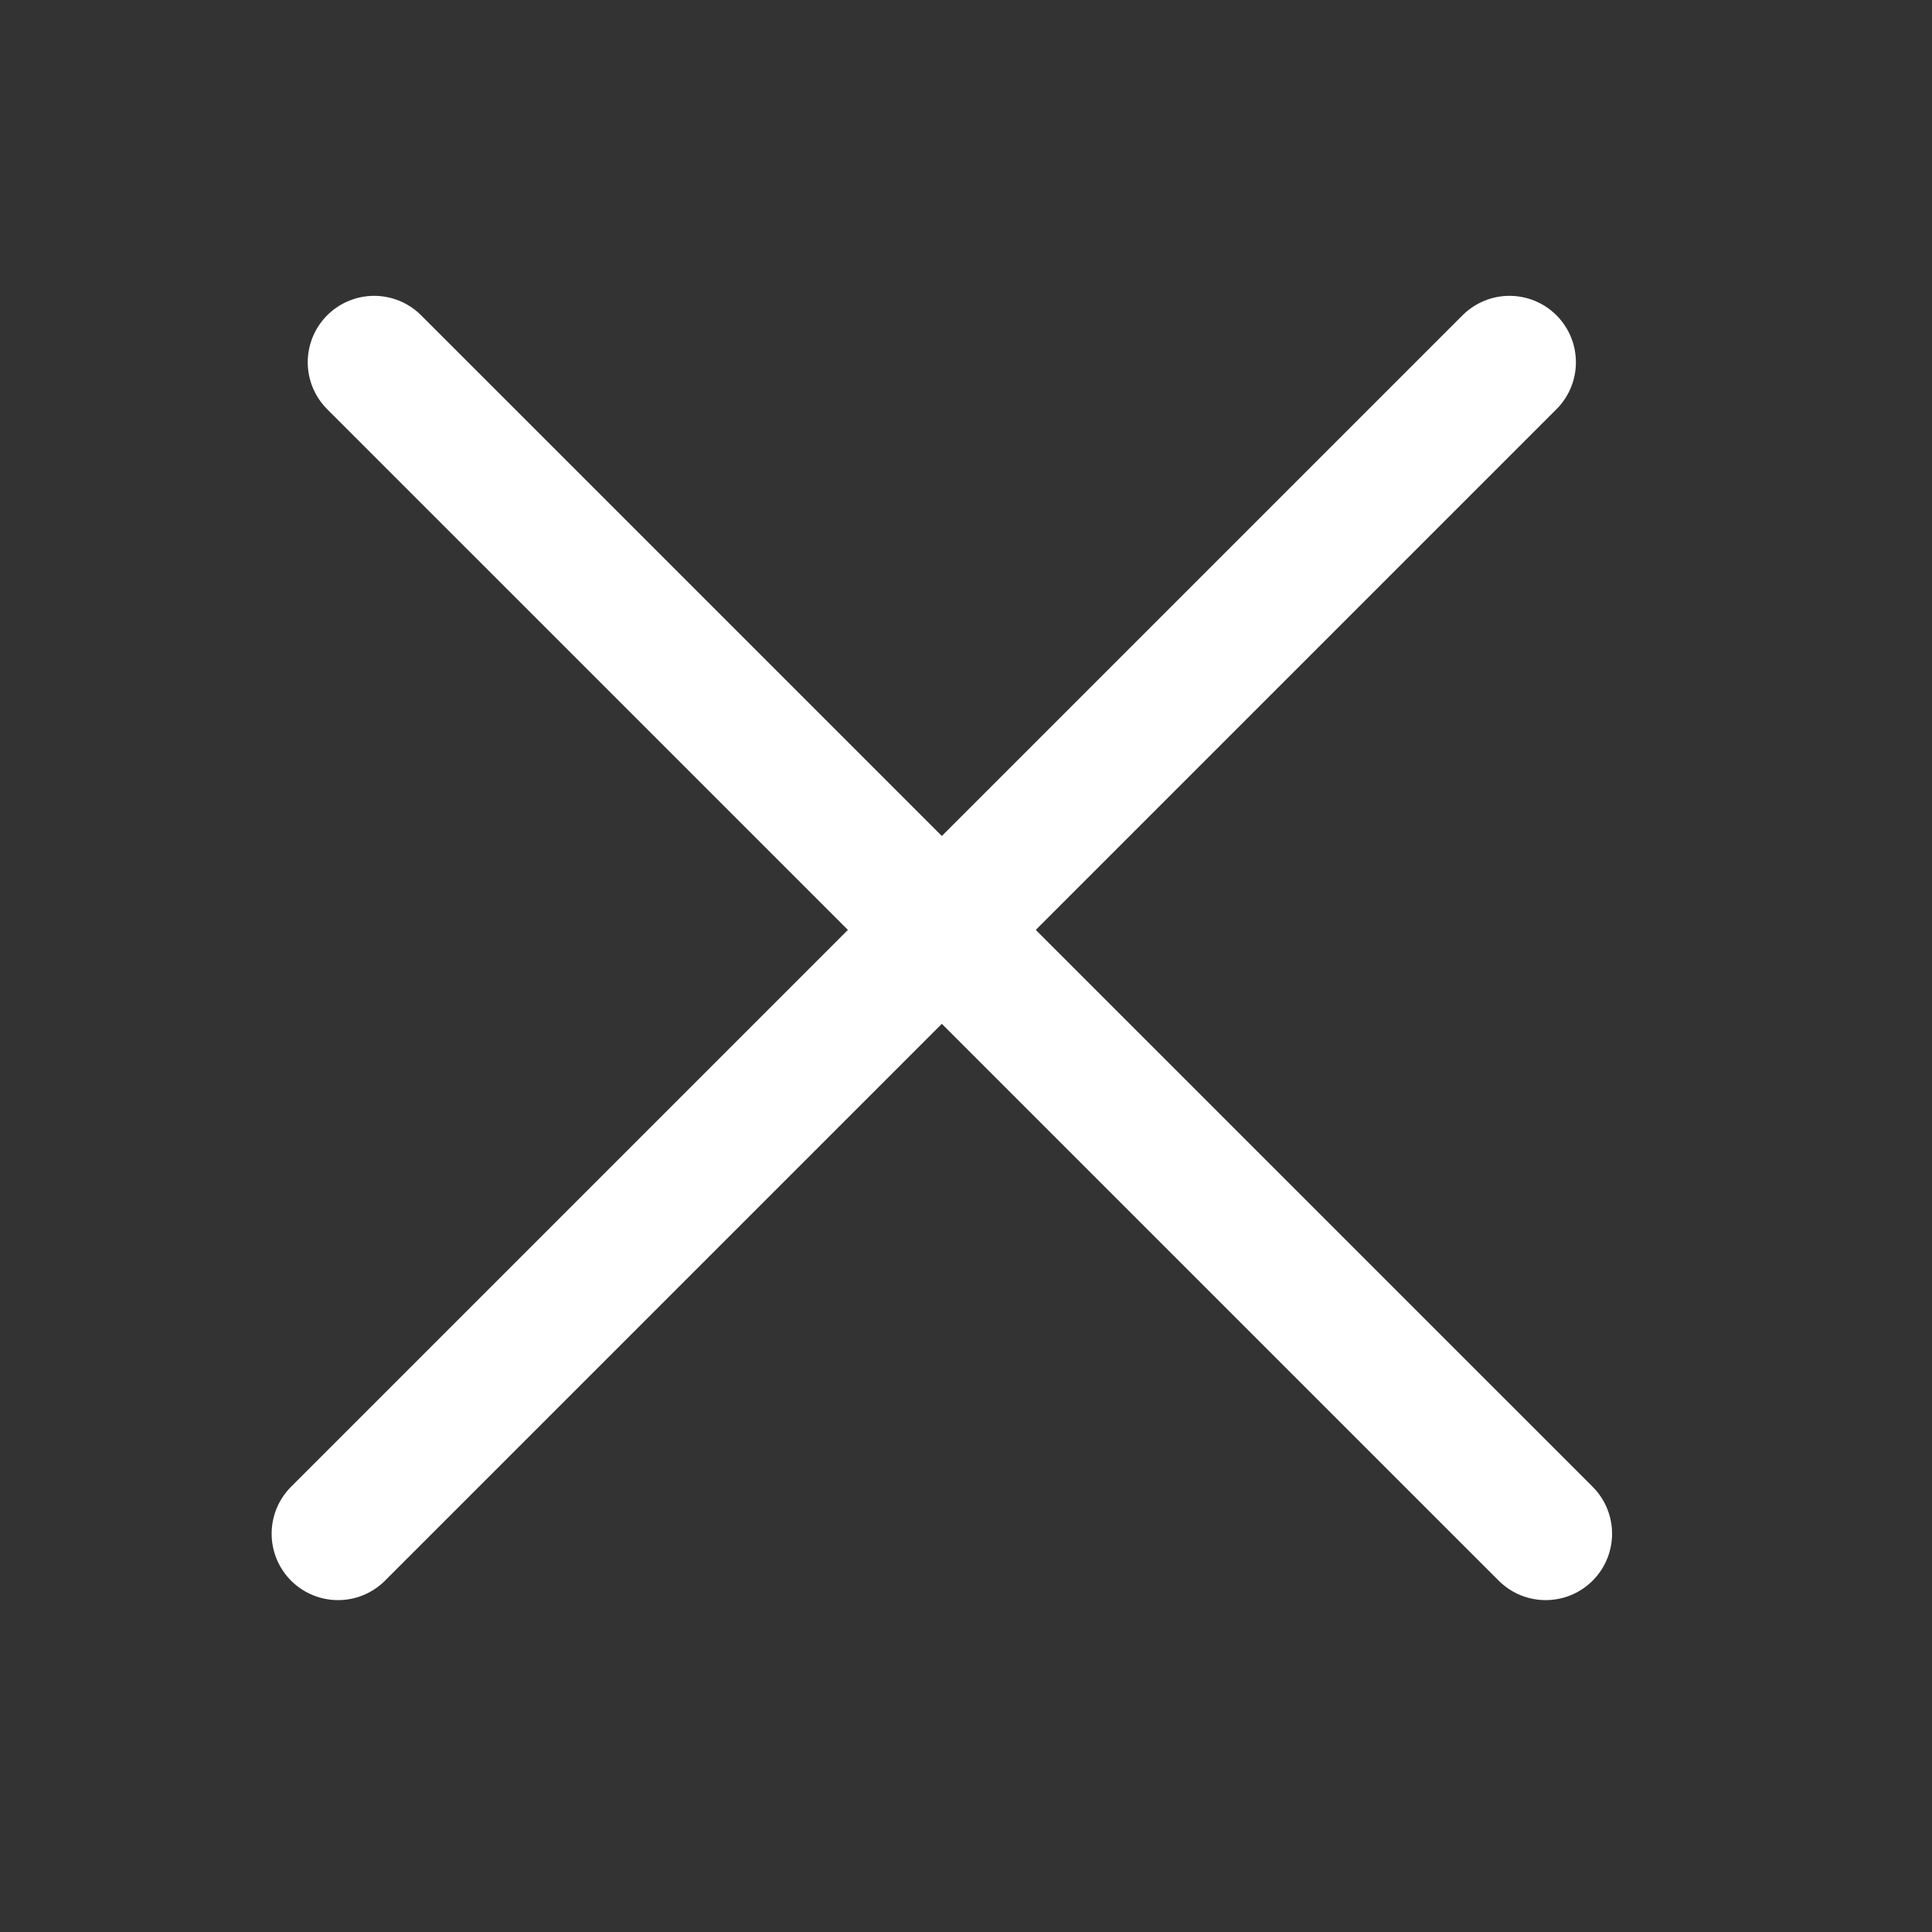 <svg width="32" height="32" viewBox="0 0 32 32" fill="none" xmlns="http://www.w3.org/2000/svg">
<rect x="0" y="0" width="32" height="32" fill="#333333" stroke="none"/>
<path d="M6.197 6L25.601 25.403" stroke="white" stroke-width="2.2" stroke-linecap="round"/>
<path d="M25.002 6L5.599 25.403" stroke="white" stroke-width="2.2" stroke-linecap="round"/>
</svg>
